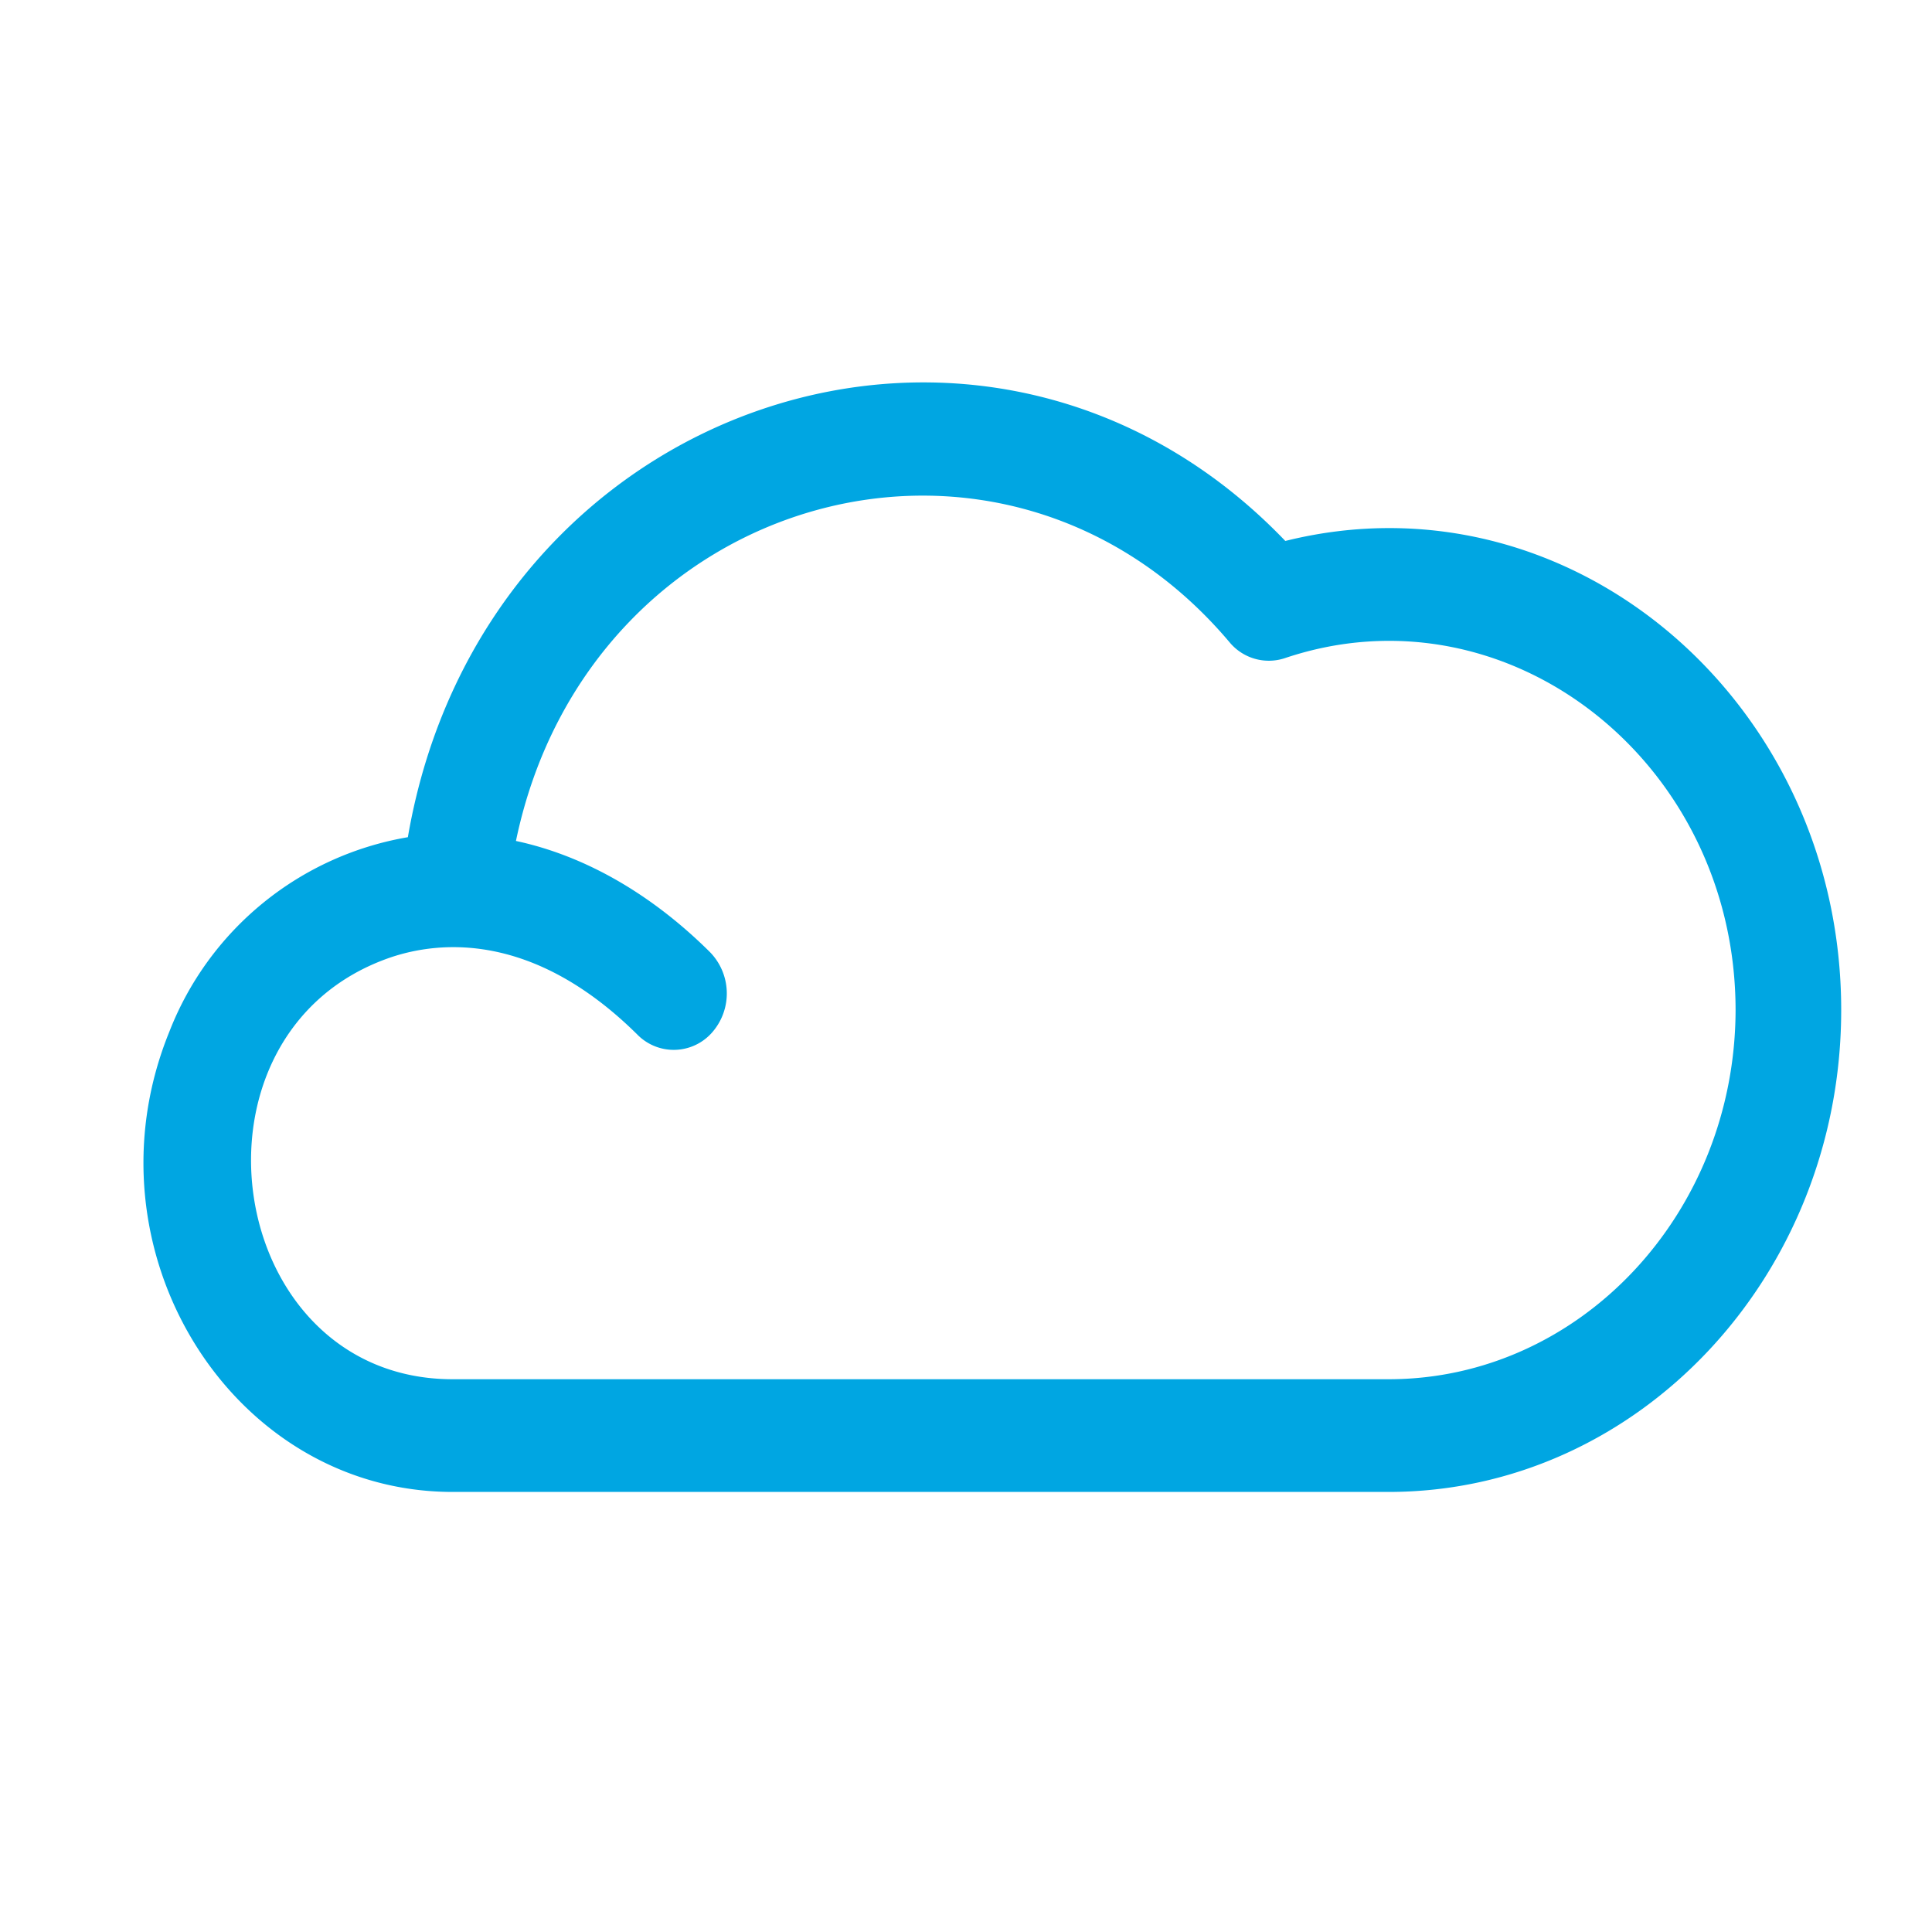 <svg id="Calque_1" data-name="Calque 1" xmlns="http://www.w3.org/2000/svg" viewBox="0 0 180 180"><defs><style>.cls-1{fill:#00a6e2;}</style></defs><path class="cls-1" d="M119.75,50.4C92.07,21.52,45,37.24,38,78A29.09,29.09,0,0,0,15.77,96.14l0,0C7.51,116.45,21.56,139,42.17,139h87.21c23.25,0,42.16-20.14,42.16-44.9C171.54,65.36,146.3,43.79,119.75,50.4Zm9.63,78.1H42.17c-21.39,0-26.11-32.33-5.78-39.3,4.56-1.54,13.29-2.42,23,7.2a4.75,4.75,0,0,0,7-.26,5.51,5.51,0,0,0-.25-7.44c-5.54-5.5-11.76-9-18.07-10.35C54.85,45.74,93.57,35,114.54,59.82a4.75,4.75,0,0,0,5.16,1.5c20.78-7,42,9.67,42,32.81C161.65,113.08,147.18,128.5,129.38,128.5Z"/></svg>